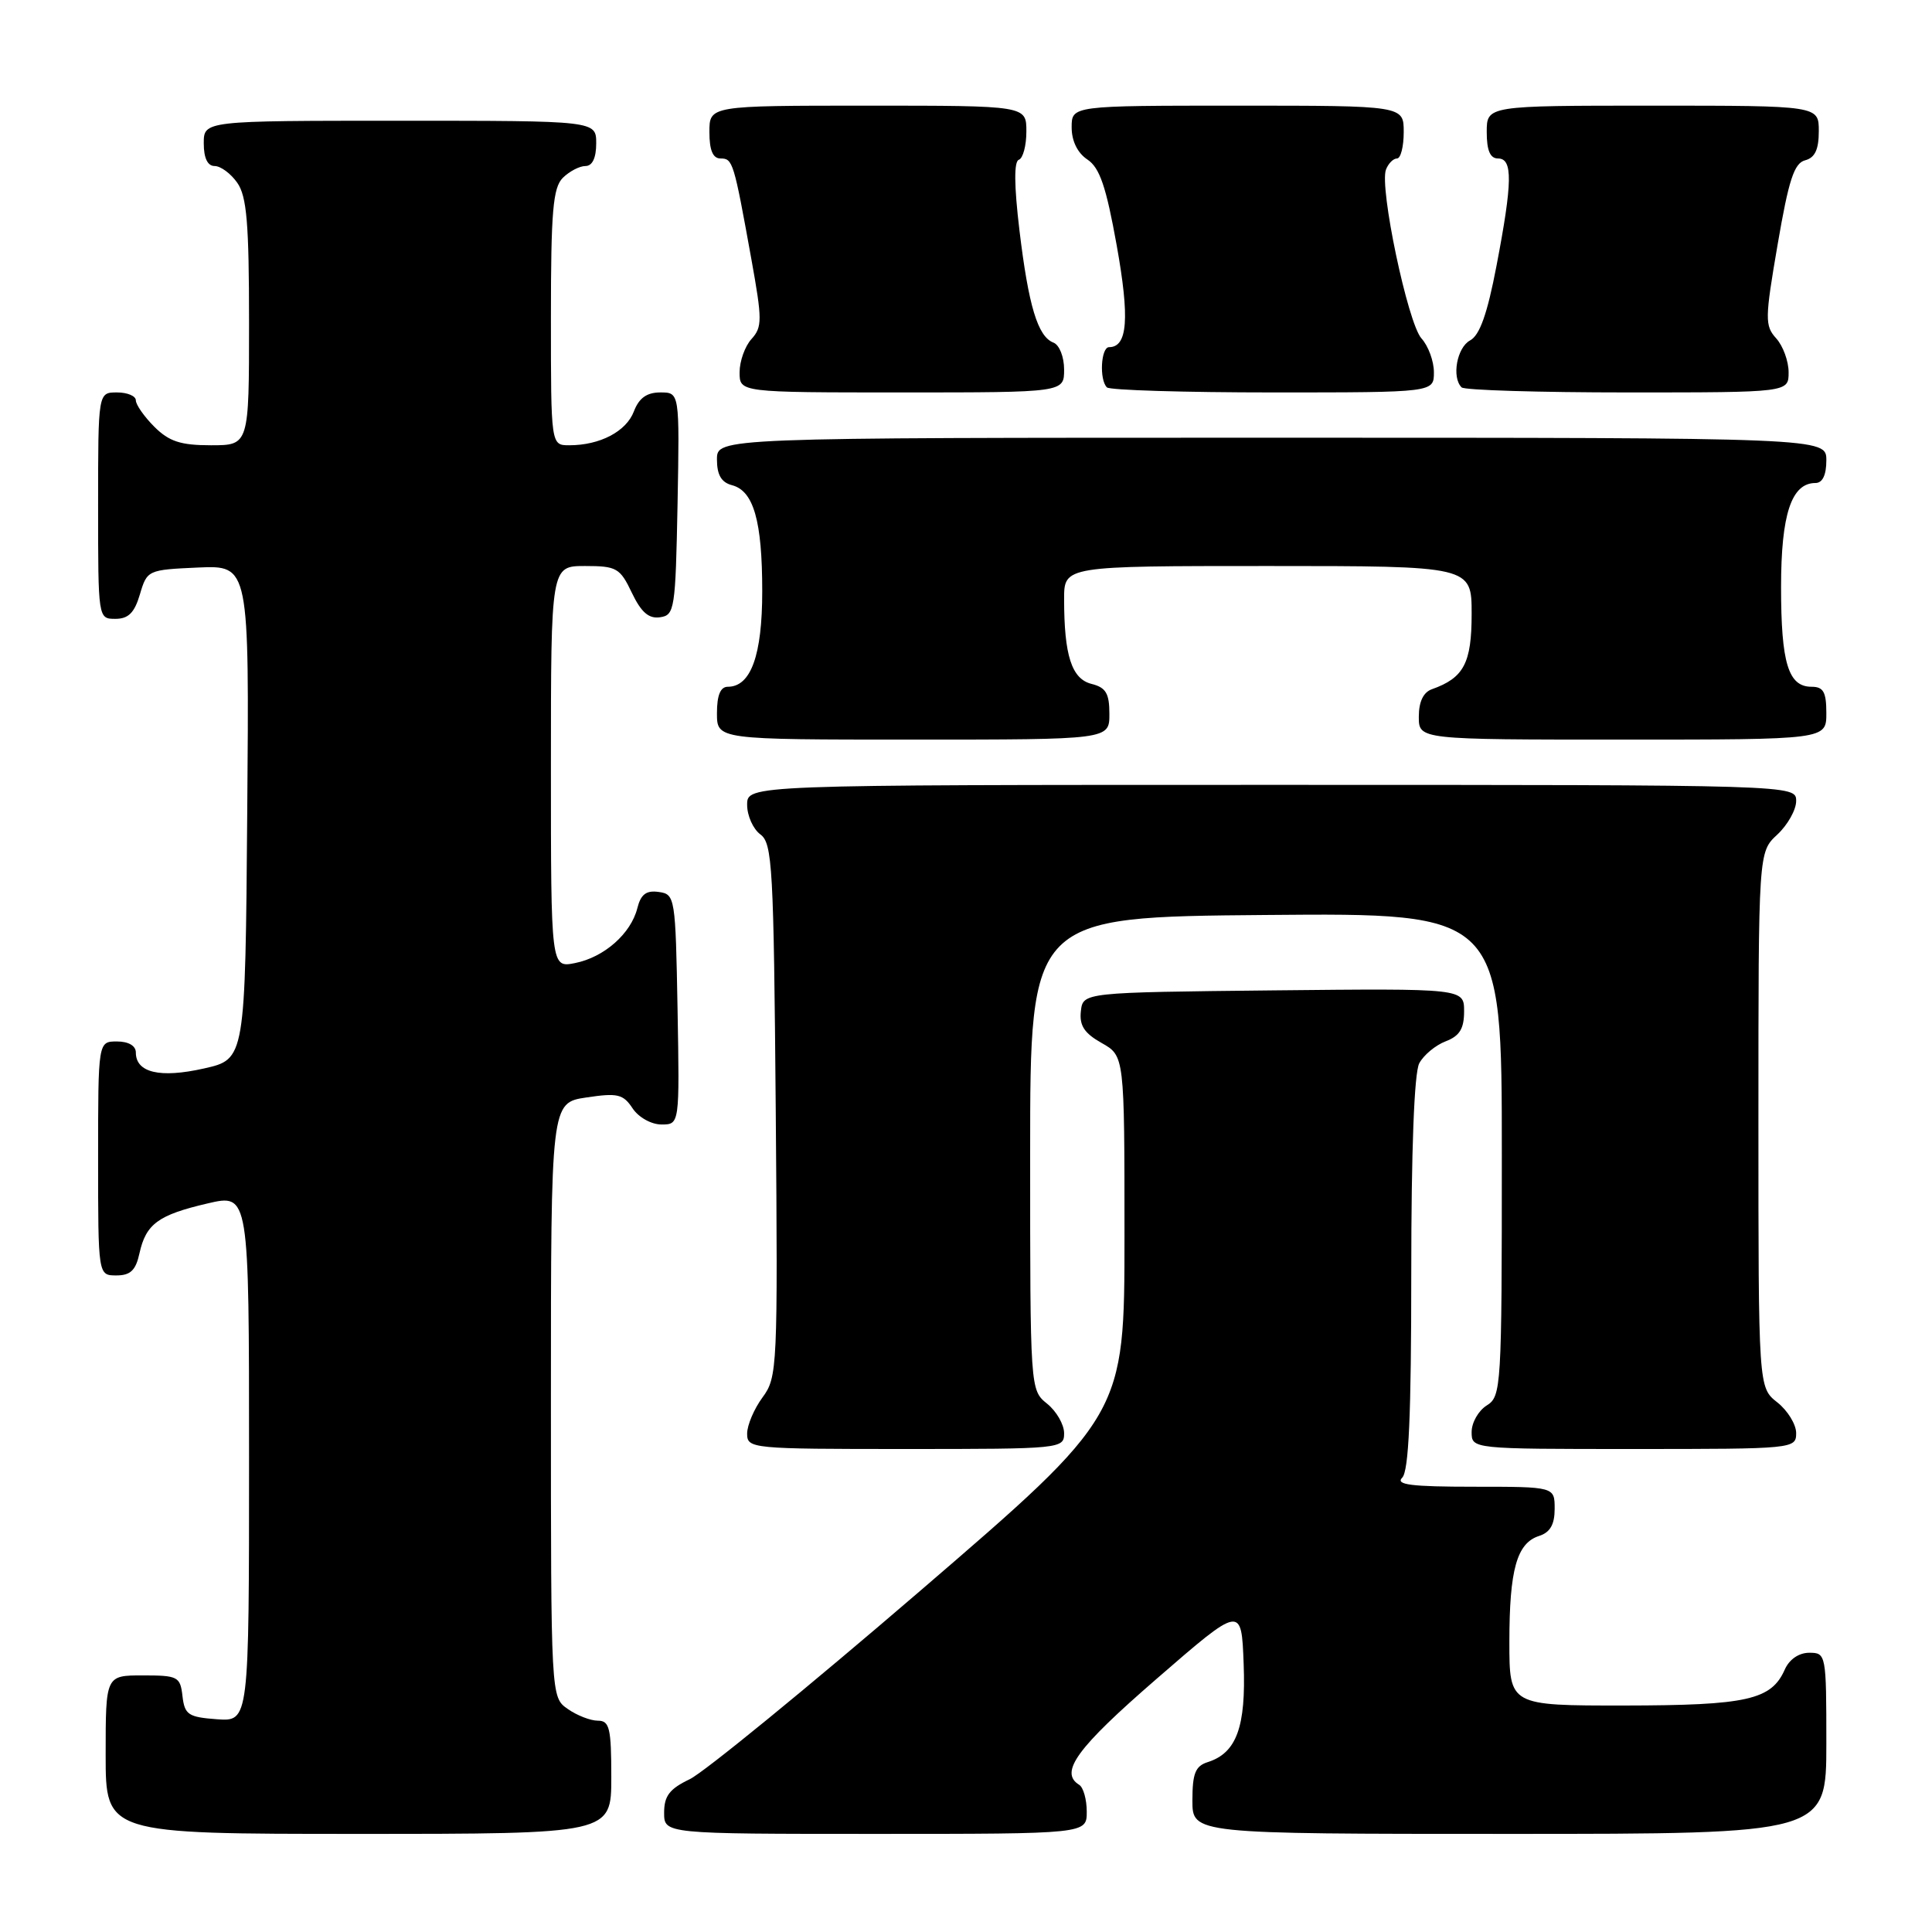 <?xml version="1.0" encoding="UTF-8" standalone="no"?>
<!DOCTYPE svg PUBLIC "-//W3C//DTD SVG 1.1//EN" "http://www.w3.org/Graphics/SVG/1.1/DTD/svg11.dtd" >
<svg xmlns="http://www.w3.org/2000/svg" xmlns:xlink="http://www.w3.org/1999/xlink" version="1.1" viewBox="0 0 256 256">
 <g >
 <path fill="currentColor"
d=" M 81.00 235.50 C 81.00 228.98 80.77 228.00 79.22 228.00 C 78.24 228.00 76.44 227.30 75.22 226.44 C 73.00 224.89 73.00 224.89 73.00 185.50 C 73.00 146.12 73.00 146.12 77.70 145.42 C 81.83 144.80 82.57 144.97 83.82 146.86 C 84.62 148.06 86.30 149.00 87.65 149.00 C 90.05 149.00 90.05 149.00 89.78 133.75 C 89.51 118.87 89.45 118.49 87.29 118.19 C 85.63 117.95 84.91 118.50 84.45 120.34 C 83.60 123.71 80.06 126.84 76.20 127.61 C 73.00 128.25 73.00 128.25 73.00 101.62 C 73.00 75.00 73.00 75.00 77.52 75.00 C 81.70 75.00 82.16 75.26 83.72 78.54 C 84.96 81.13 85.96 82.01 87.46 81.79 C 89.39 81.52 89.51 80.74 89.78 66.75 C 90.05 52.00 90.05 52.00 87.50 52.00 C 85.70 52.00 84.67 52.74 83.99 54.52 C 82.98 57.17 79.50 59.00 75.43 59.00 C 73.00 59.00 73.00 59.00 73.00 42.07 C 73.00 28.02 73.27 24.88 74.57 23.57 C 75.44 22.71 76.79 22.00 77.57 22.00 C 78.49 22.00 79.00 20.93 79.00 19.00 C 79.00 16.00 79.00 16.00 53.00 16.00 C 27.00 16.00 27.00 16.00 27.00 19.00 C 27.00 20.95 27.51 22.00 28.44 22.00 C 29.24 22.00 30.59 23.00 31.44 24.22 C 32.70 26.01 33.00 29.61 33.00 42.72 C 33.00 59.00 33.00 59.00 27.95 59.00 C 23.93 59.00 22.41 58.50 20.45 56.55 C 19.10 55.20 18.00 53.62 18.00 53.05 C 18.00 52.47 16.88 52.00 15.50 52.00 C 13.00 52.00 13.00 52.00 13.00 67.00 C 13.00 81.97 13.00 82.00 15.29 82.00 C 17.02 82.00 17.82 81.19 18.54 78.75 C 19.49 75.54 19.59 75.50 26.26 75.20 C 33.03 74.91 33.03 74.91 32.76 107.63 C 32.50 140.35 32.50 140.35 27.02 141.58 C 21.21 142.89 18.00 142.14 18.00 139.46 C 18.00 138.57 17.03 138.00 15.50 138.00 C 13.00 138.00 13.00 138.00 13.00 153.50 C 13.00 169.00 13.00 169.00 15.42 169.00 C 17.28 169.00 17.99 168.33 18.48 166.07 C 19.34 162.17 20.98 160.98 27.51 159.46 C 33.00 158.18 33.00 158.18 33.00 193.15 C 33.00 228.11 33.00 228.11 28.75 227.81 C 24.95 227.53 24.47 227.21 24.18 224.75 C 23.89 222.16 23.57 222.00 18.93 222.00 C 14.00 222.00 14.00 222.00 14.00 232.50 C 14.00 243.00 14.00 243.00 47.50 243.00 C 81.00 243.00 81.00 243.00 81.00 235.50 Z  M 144.00 240.06 C 144.00 238.44 143.55 236.84 143.00 236.50 C 140.33 234.85 142.68 231.62 153.25 222.46 C 164.50 212.70 164.50 212.70 164.79 220.46 C 165.11 228.82 163.85 232.28 160.03 233.49 C 158.39 234.01 158.00 234.99 158.00 238.57 C 158.00 243.00 158.00 243.00 200.00 243.00 C 242.00 243.00 242.00 243.00 242.00 231.00 C 242.00 219.20 241.96 219.00 239.74 219.00 C 238.36 219.00 237.09 219.87 236.49 221.23 C 234.71 225.25 231.49 225.97 215.25 225.99 C 200.00 226.00 200.00 226.00 200.00 217.57 C 200.00 207.98 200.99 204.46 203.94 203.52 C 205.40 203.05 206.00 202.01 206.00 199.93 C 206.00 197.00 206.00 197.00 195.30 197.00 C 186.98 197.00 184.87 196.73 185.80 195.80 C 186.67 194.93 187.00 187.52 187.00 168.73 C 187.00 152.41 187.39 142.14 188.06 140.89 C 188.64 139.80 190.22 138.49 191.56 137.98 C 193.41 137.27 194.00 136.31 194.00 134.01 C 194.00 130.97 194.00 130.97 168.75 131.23 C 143.50 131.50 143.50 131.50 143.22 134.00 C 143.01 135.89 143.68 136.91 145.97 138.20 C 149.00 139.91 149.00 139.91 149.00 163.70 C 149.00 187.50 149.00 187.50 121.90 210.82 C 106.99 223.64 93.26 234.86 91.40 235.75 C 88.72 237.03 88.00 237.97 88.00 240.19 C 88.00 243.00 88.00 243.00 116.00 243.00 C 144.00 243.00 144.00 243.00 144.00 240.06 Z  M 141.00 189.91 C 141.00 188.76 139.99 187.00 138.75 186.00 C 136.50 184.18 136.50 184.13 136.50 152.84 C 136.50 121.50 136.50 121.50 167.75 121.24 C 199.00 120.97 199.00 120.97 199.00 152.98 C 199.00 183.90 198.93 185.03 197.00 186.23 C 195.90 186.92 195.00 188.50 195.00 189.74 C 195.00 192.00 195.00 192.00 216.50 192.00 C 237.69 192.00 238.00 191.97 238.00 189.89 C 238.00 188.74 236.87 186.90 235.50 185.82 C 233.00 183.85 233.00 183.85 233.00 148.38 C 233.00 112.90 233.00 112.90 235.50 110.59 C 236.87 109.31 238.00 107.31 238.00 106.14 C 238.00 104.00 238.00 104.00 168.50 104.00 C 99.00 104.00 99.00 104.00 99.00 106.64 C 99.00 108.09 99.79 109.85 100.75 110.56 C 102.35 111.73 102.52 114.87 102.79 147.12 C 103.07 181.29 103.01 182.49 101.04 185.16 C 99.92 186.68 99.00 188.84 99.00 189.96 C 99.00 191.95 99.53 192.00 120.00 192.00 C 140.63 192.00 141.00 191.96 141.00 189.91 Z  M 147.00 94.61 C 147.00 91.87 146.54 91.10 144.63 90.62 C 142.00 89.96 141.00 86.85 141.00 79.38 C 141.00 75.00 141.00 75.00 168.00 75.00 C 195.00 75.00 195.00 75.00 195.00 81.35 C 195.00 87.86 193.97 89.82 189.75 91.32 C 188.60 91.72 188.00 92.98 188.00 94.97 C 188.00 98.00 188.00 98.00 215.00 98.00 C 242.00 98.00 242.00 98.00 242.00 94.50 C 242.00 91.69 241.61 91.00 240.04 91.00 C 236.96 91.00 236.00 87.87 236.00 77.79 C 236.00 68.15 237.37 64.00 240.56 64.00 C 241.49 64.00 242.00 62.95 242.00 61.00 C 242.00 58.00 242.00 58.00 168.50 58.00 C 95.00 58.00 95.00 58.00 95.00 60.88 C 95.00 62.92 95.58 63.92 96.99 64.29 C 99.86 65.04 101.00 69.02 101.00 78.34 C 101.00 86.82 99.50 91.00 96.44 91.00 C 95.46 91.00 95.00 92.12 95.00 94.50 C 95.00 98.00 95.00 98.00 121.00 98.00 C 147.00 98.00 147.00 98.00 147.00 94.61 Z  M 141.00 48.97 C 141.00 47.28 140.37 45.70 139.59 45.40 C 137.51 44.60 136.29 40.56 135.08 30.50 C 134.37 24.56 134.35 21.39 135.00 21.17 C 135.55 20.98 136.00 19.30 136.00 17.42 C 136.00 14.00 136.00 14.00 115.00 14.00 C 94.00 14.00 94.00 14.00 94.00 17.50 C 94.00 19.92 94.46 21.00 95.48 21.00 C 97.10 21.00 97.23 21.42 99.56 34.34 C 101.01 42.38 101.01 43.33 99.58 44.92 C 98.71 45.87 98.00 47.86 98.00 49.33 C 98.00 52.00 98.00 52.00 119.50 52.00 C 141.00 52.00 141.00 52.00 141.00 48.97 Z  M 190.00 49.33 C 190.00 47.86 189.26 45.84 188.35 44.84 C 186.54 42.83 182.75 24.81 183.65 22.47 C 183.96 21.66 184.62 21.00 185.11 21.00 C 185.60 21.00 186.00 19.43 186.00 17.50 C 186.00 14.00 186.00 14.00 164.00 14.00 C 142.00 14.00 142.00 14.00 142.00 16.88 C 142.00 18.69 142.78 20.27 144.09 21.14 C 145.72 22.23 146.57 24.73 147.97 32.52 C 149.70 42.17 149.42 46.00 146.96 46.00 C 145.88 46.00 145.64 50.30 146.67 51.33 C 147.03 51.70 156.93 52.00 168.67 52.00 C 190.00 52.00 190.00 52.00 190.00 49.33 Z  M 237.00 49.33 C 237.00 47.86 236.26 45.84 235.36 44.84 C 233.84 43.16 233.85 42.26 235.55 32.37 C 237.01 23.85 237.73 21.62 239.19 21.24 C 240.49 20.90 241.00 19.81 241.00 17.38 C 241.00 14.00 241.00 14.00 219.00 14.00 C 197.00 14.00 197.00 14.00 197.00 17.50 C 197.00 19.94 197.45 21.00 198.50 21.00 C 200.47 21.00 200.42 24.12 198.29 35.24 C 197.08 41.58 196.07 44.43 194.79 45.11 C 193.05 46.05 192.33 50.00 193.67 51.33 C 194.03 51.70 203.93 52.00 215.67 52.00 C 237.00 52.00 237.00 52.00 237.00 49.33 Z "/>
</g>
</svg>